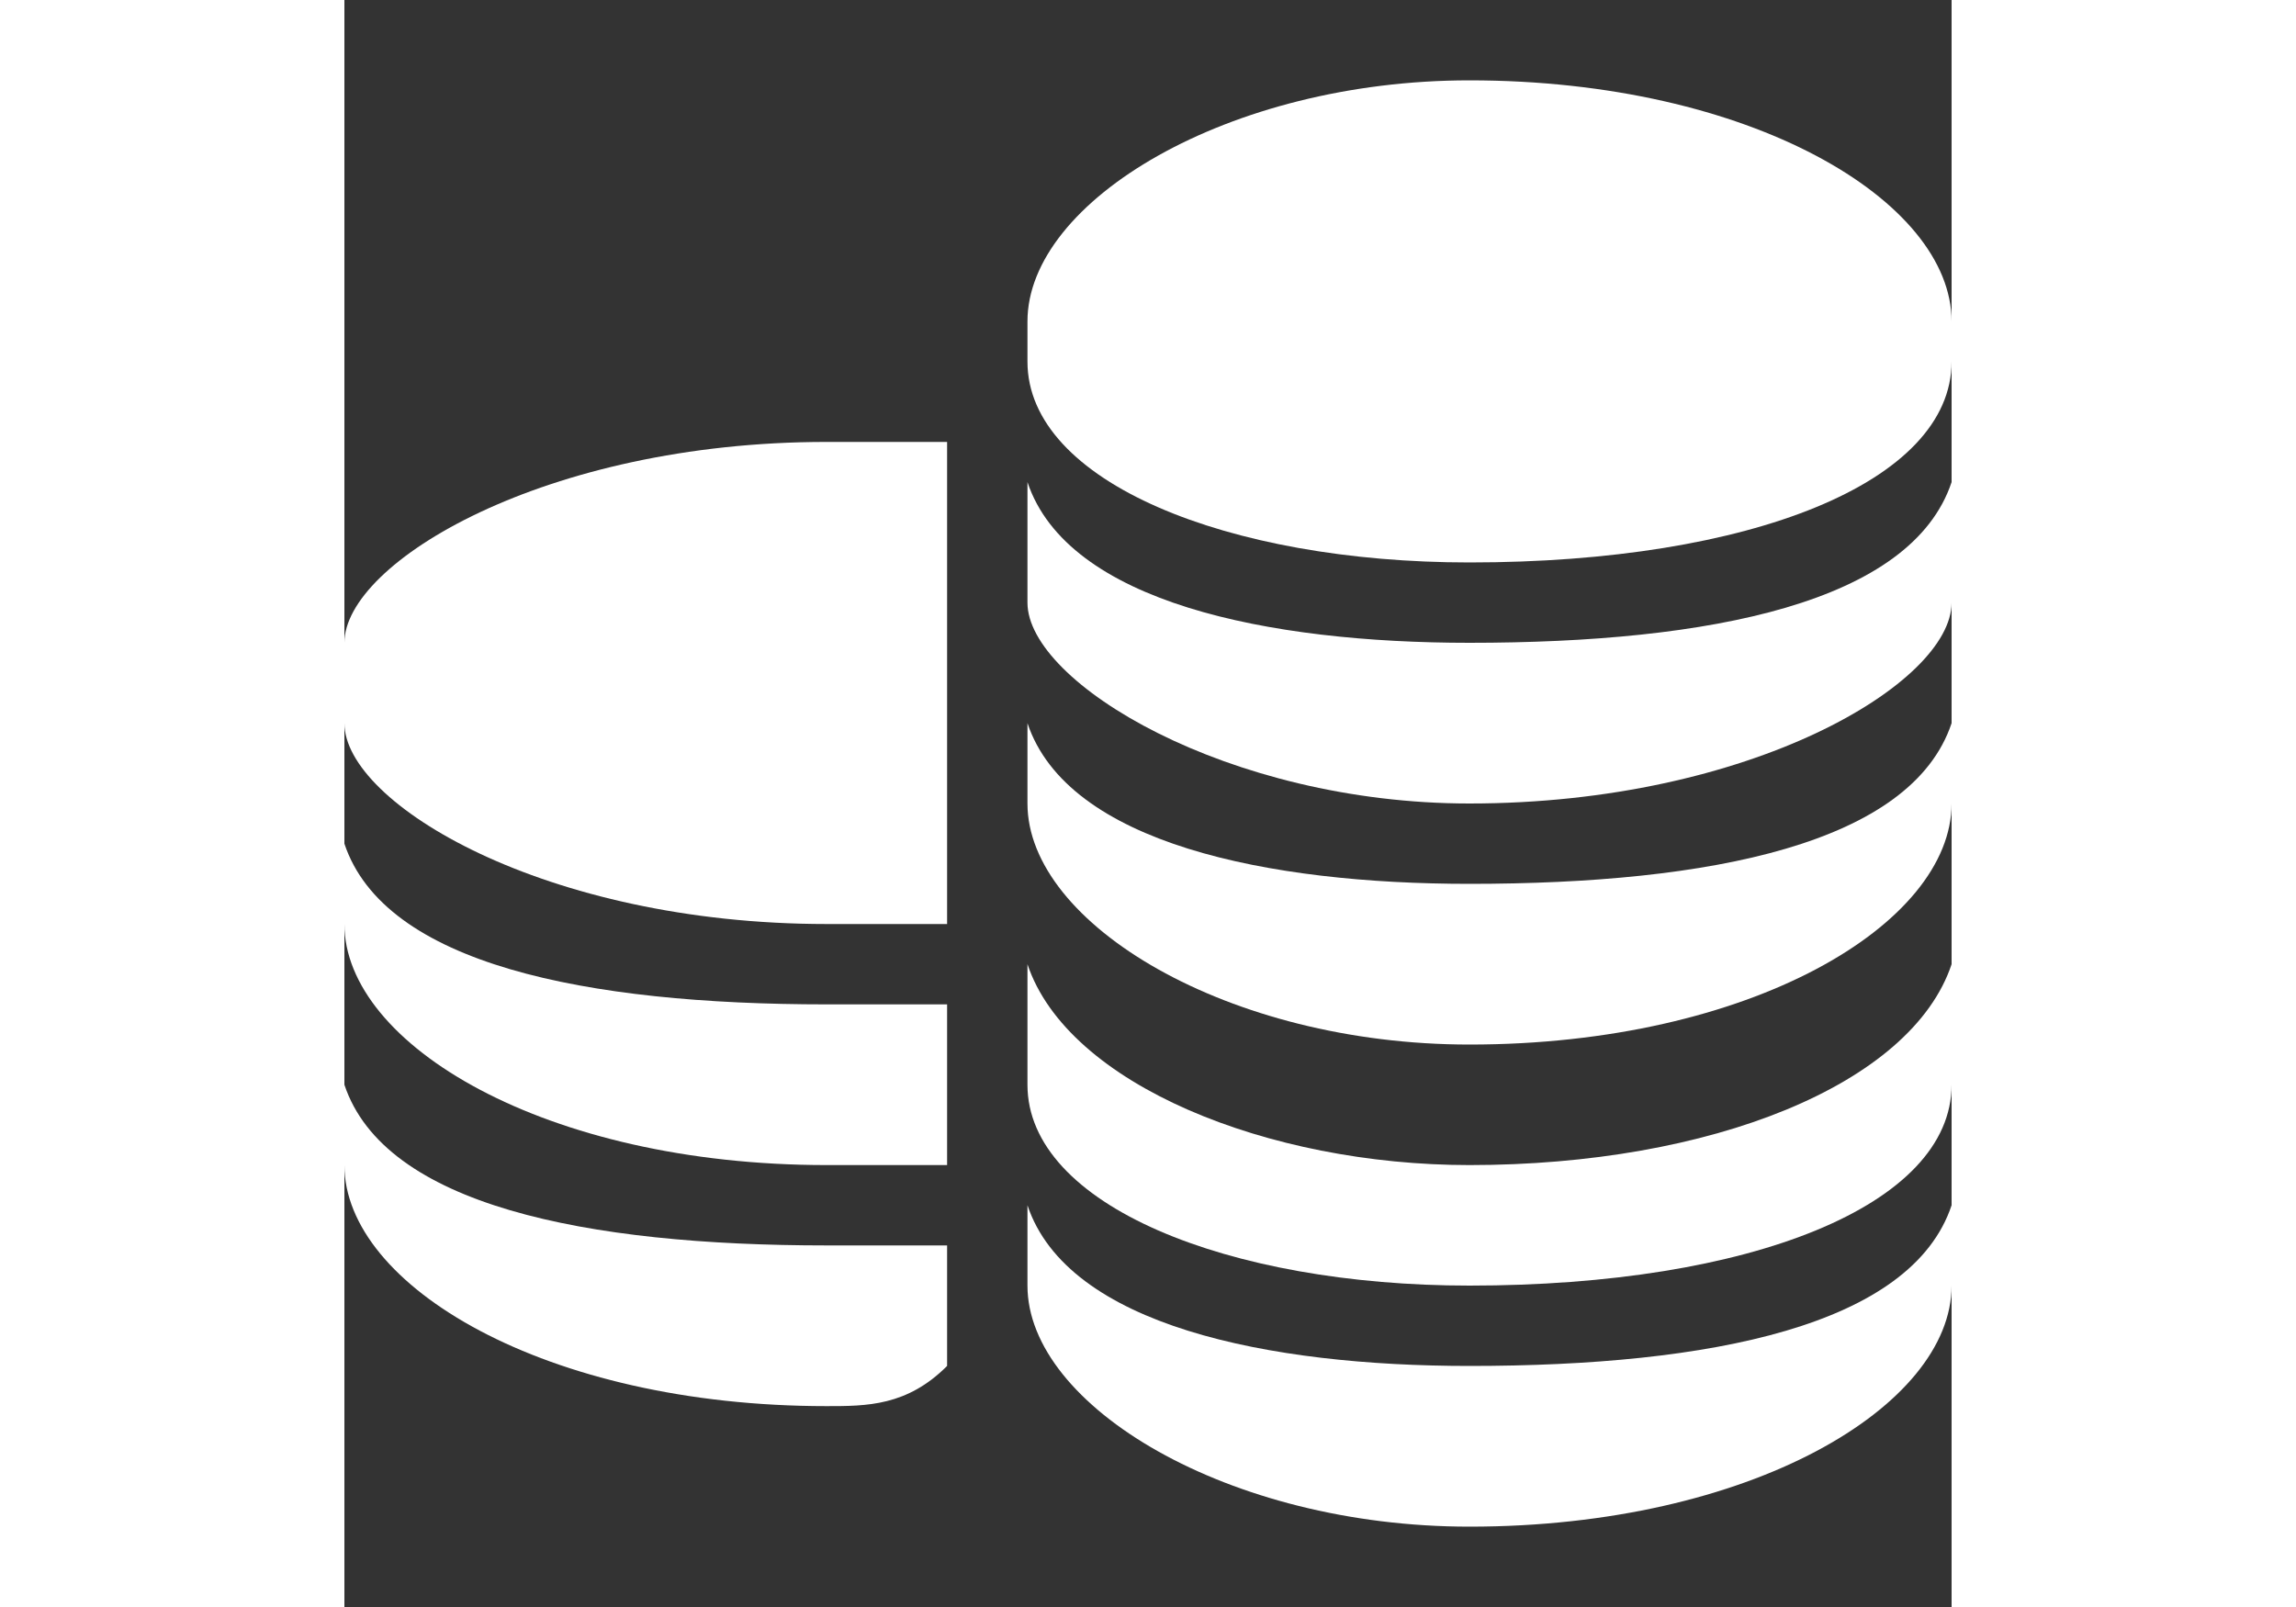<?xml version="1.0" encoding="UTF-8"?>
<!DOCTYPE svg PUBLIC "-//W3C//DTD SVG 1.1//EN" "http://www.w3.org/Graphics/SVG/1.1/DTD/svg11.dtd">
<!-- Creator: CorelDRAW X7 -->
<svg xmlns="http://www.w3.org/2000/svg" xml:space="preserve" width="20px" height="14px" version="1.1" style="shape-rendering:geometricPrecision; text-rendering:geometricPrecision; image-rendering:optimizeQuality; fill-rule:evenodd; clip-rule:evenodd"
viewBox="0 0 40 40"
 xmlns:xlink="http://www.w3.org/1999/xlink">
 <rect x="0" y="0" width="40" height="40" fill="#333333" stroke="none"/>
 <defs>
  <style type="text/css">
   <![CDATA[
    .fil0 {fill:white;fill-rule:nonzero}
   ]]>
  </style>
 </defs>
 <g id="Layer_x0020_1">
  <g id="_489048794624">
   <path class="fil0" d="M12 23c1,0 2,0 3,0l0 -12c-1,0 -2,0 -3,0 -7,0 -12,3 -12,5l0 2c0,2 5,5 12,5z"/>
   <path class="fil0" d="M12 29c1,0 2,0 3,0l0 -4c-1,0 -2,0 -3,0 -6,0 -11,-1 -12,-4 0,1 0,1 0,1l0 1c0,3 5,6 12,6z"/>
   <path class="fil0" d="M15 31l0 0c-1,0 -2,0 -3,0 -6,0 -11,-1 -12,-4 0,0 0,1 0,1l0 1c0,3 5,6 12,6 1,0 2,0 3,-1 0,0 0,-1 0,-2l0 -1z"/>
   <path class="fil0" d="M28 2c-6,0 -11,3 -11,6l0 1c0,3 5,5 11,5 7,0 12,-2 12,-5l0 -1c0,-3 -5,-6 -12,-6z"/>
   <path class="fil0" d="M28 16c-5,0 -10,-1 -11,-4 0,1 0,1 0,1l0 2c0,2 5,5 11,5 7,0 12,-3 12,-5l0 -2c0,0 0,0 0,-1 -1,3 -6,4 -12,4z"/>
   <path class="fil0" d="M28 22c-5,0 -10,-1 -11,-4 0,1 0,1 0,1l0 1c0,3 5,6 11,6 7,0 12,-3 12,-6l0 -1c0,0 0,0 0,-1 -1,3 -6,4 -12,4z"/>
   <path class="fil0" d="M28 29c-5,0 -10,-2 -11,-5 0,1 0,1 0,1l0 2c0,3 5,5 11,5 7,0 12,-2 12,-5l0 -2c0,0 0,0 0,-1 -1,3 -6,5 -12,5z"/>
   <path class="fil0" d="M28 34c-5,0 -10,-1 -11,-4 0,1 0,1 0,1l0 1c0,3 5,6 11,6 7,0 12,-3 12,-6l0 -1c0,0 0,0 0,-1 -1,3 -6,4 -12,4z"/>
  </g>
 </g>
</svg>

